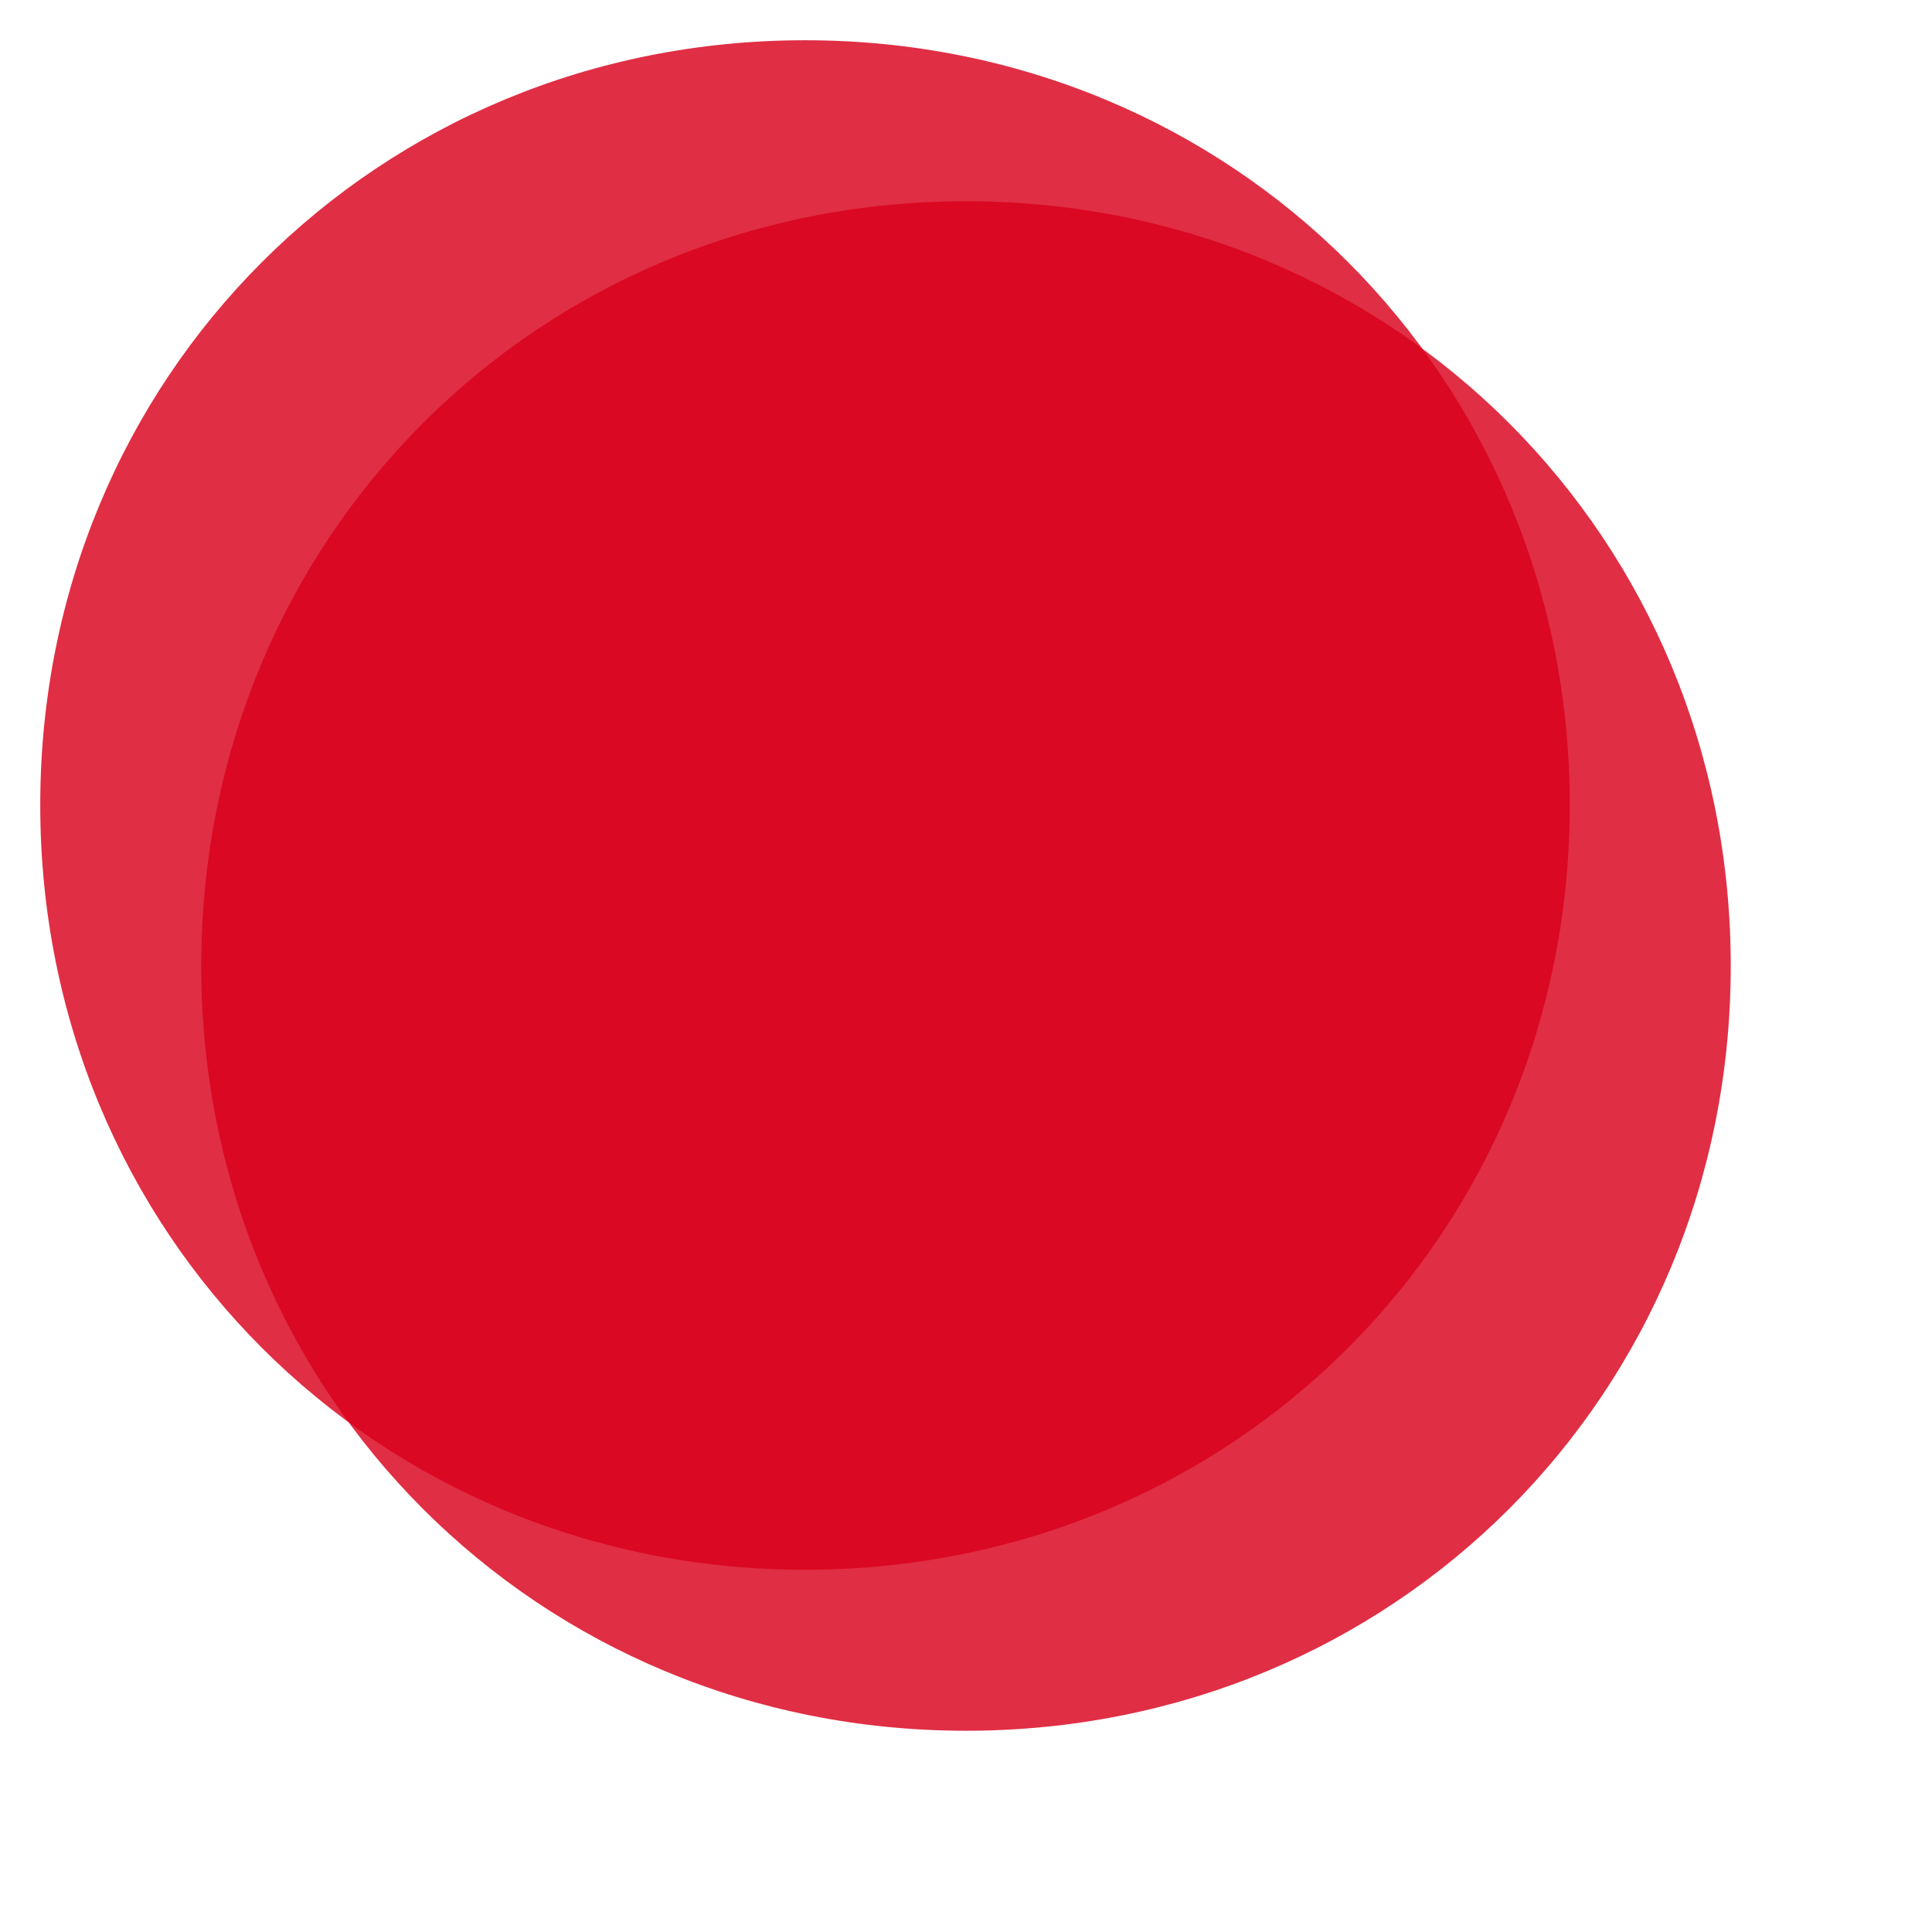 ﻿<?xml version="1.0" encoding="utf-8"?>
<svg version="1.1" xmlns:xlink="http://www.w3.org/1999/xlink" width="24px" height="24px" xmlns="http://www.w3.org/2000/svg">
  <defs>
    <filter x="104px" y="109px" width="24px" height="24px" filterUnits="userSpaceOnUse" id="filter9">
      <feOffset dx="2" dy="2" in="SourceAlpha" result="shadowOffsetInner" />
      <feGaussianBlur stdDeviation="1" in="shadowOffsetInner" result="shadowGaussian" />
      <feComposite in2="shadowGaussian" operator="atop" in="SourceAlpha" result="shadowComposite" />
      <feColorMatrix type="matrix" values="0 0 0 0 0.851  0 0 0 0 0  0 0 0 0 0.106  0 0 0 0.349 0  " in="shadowComposite" />
    </filter>
    <g id="widget10">
      <path d="M 114 109.5  C 119.32 109.5  123.5 113.68  123.5 119  C 123.5 124.32  119.32 128.5  114 128.5  C 108.68 128.5  104.5 124.32  104.5 119  C 104.5 113.68  108.68 109.5  114 109.5  Z " fill-rule="nonzero" fill="#d9001b" stroke="none" fill-opacity="0.82" />
    </g>
  </defs>
  <g transform="matrix(1 0 0 1 -104 -109 )">
    <use xlink:href="#widget10" filter="url(#filter9)" />
    <use xlink:href="#widget10" />
  </g>
</svg>